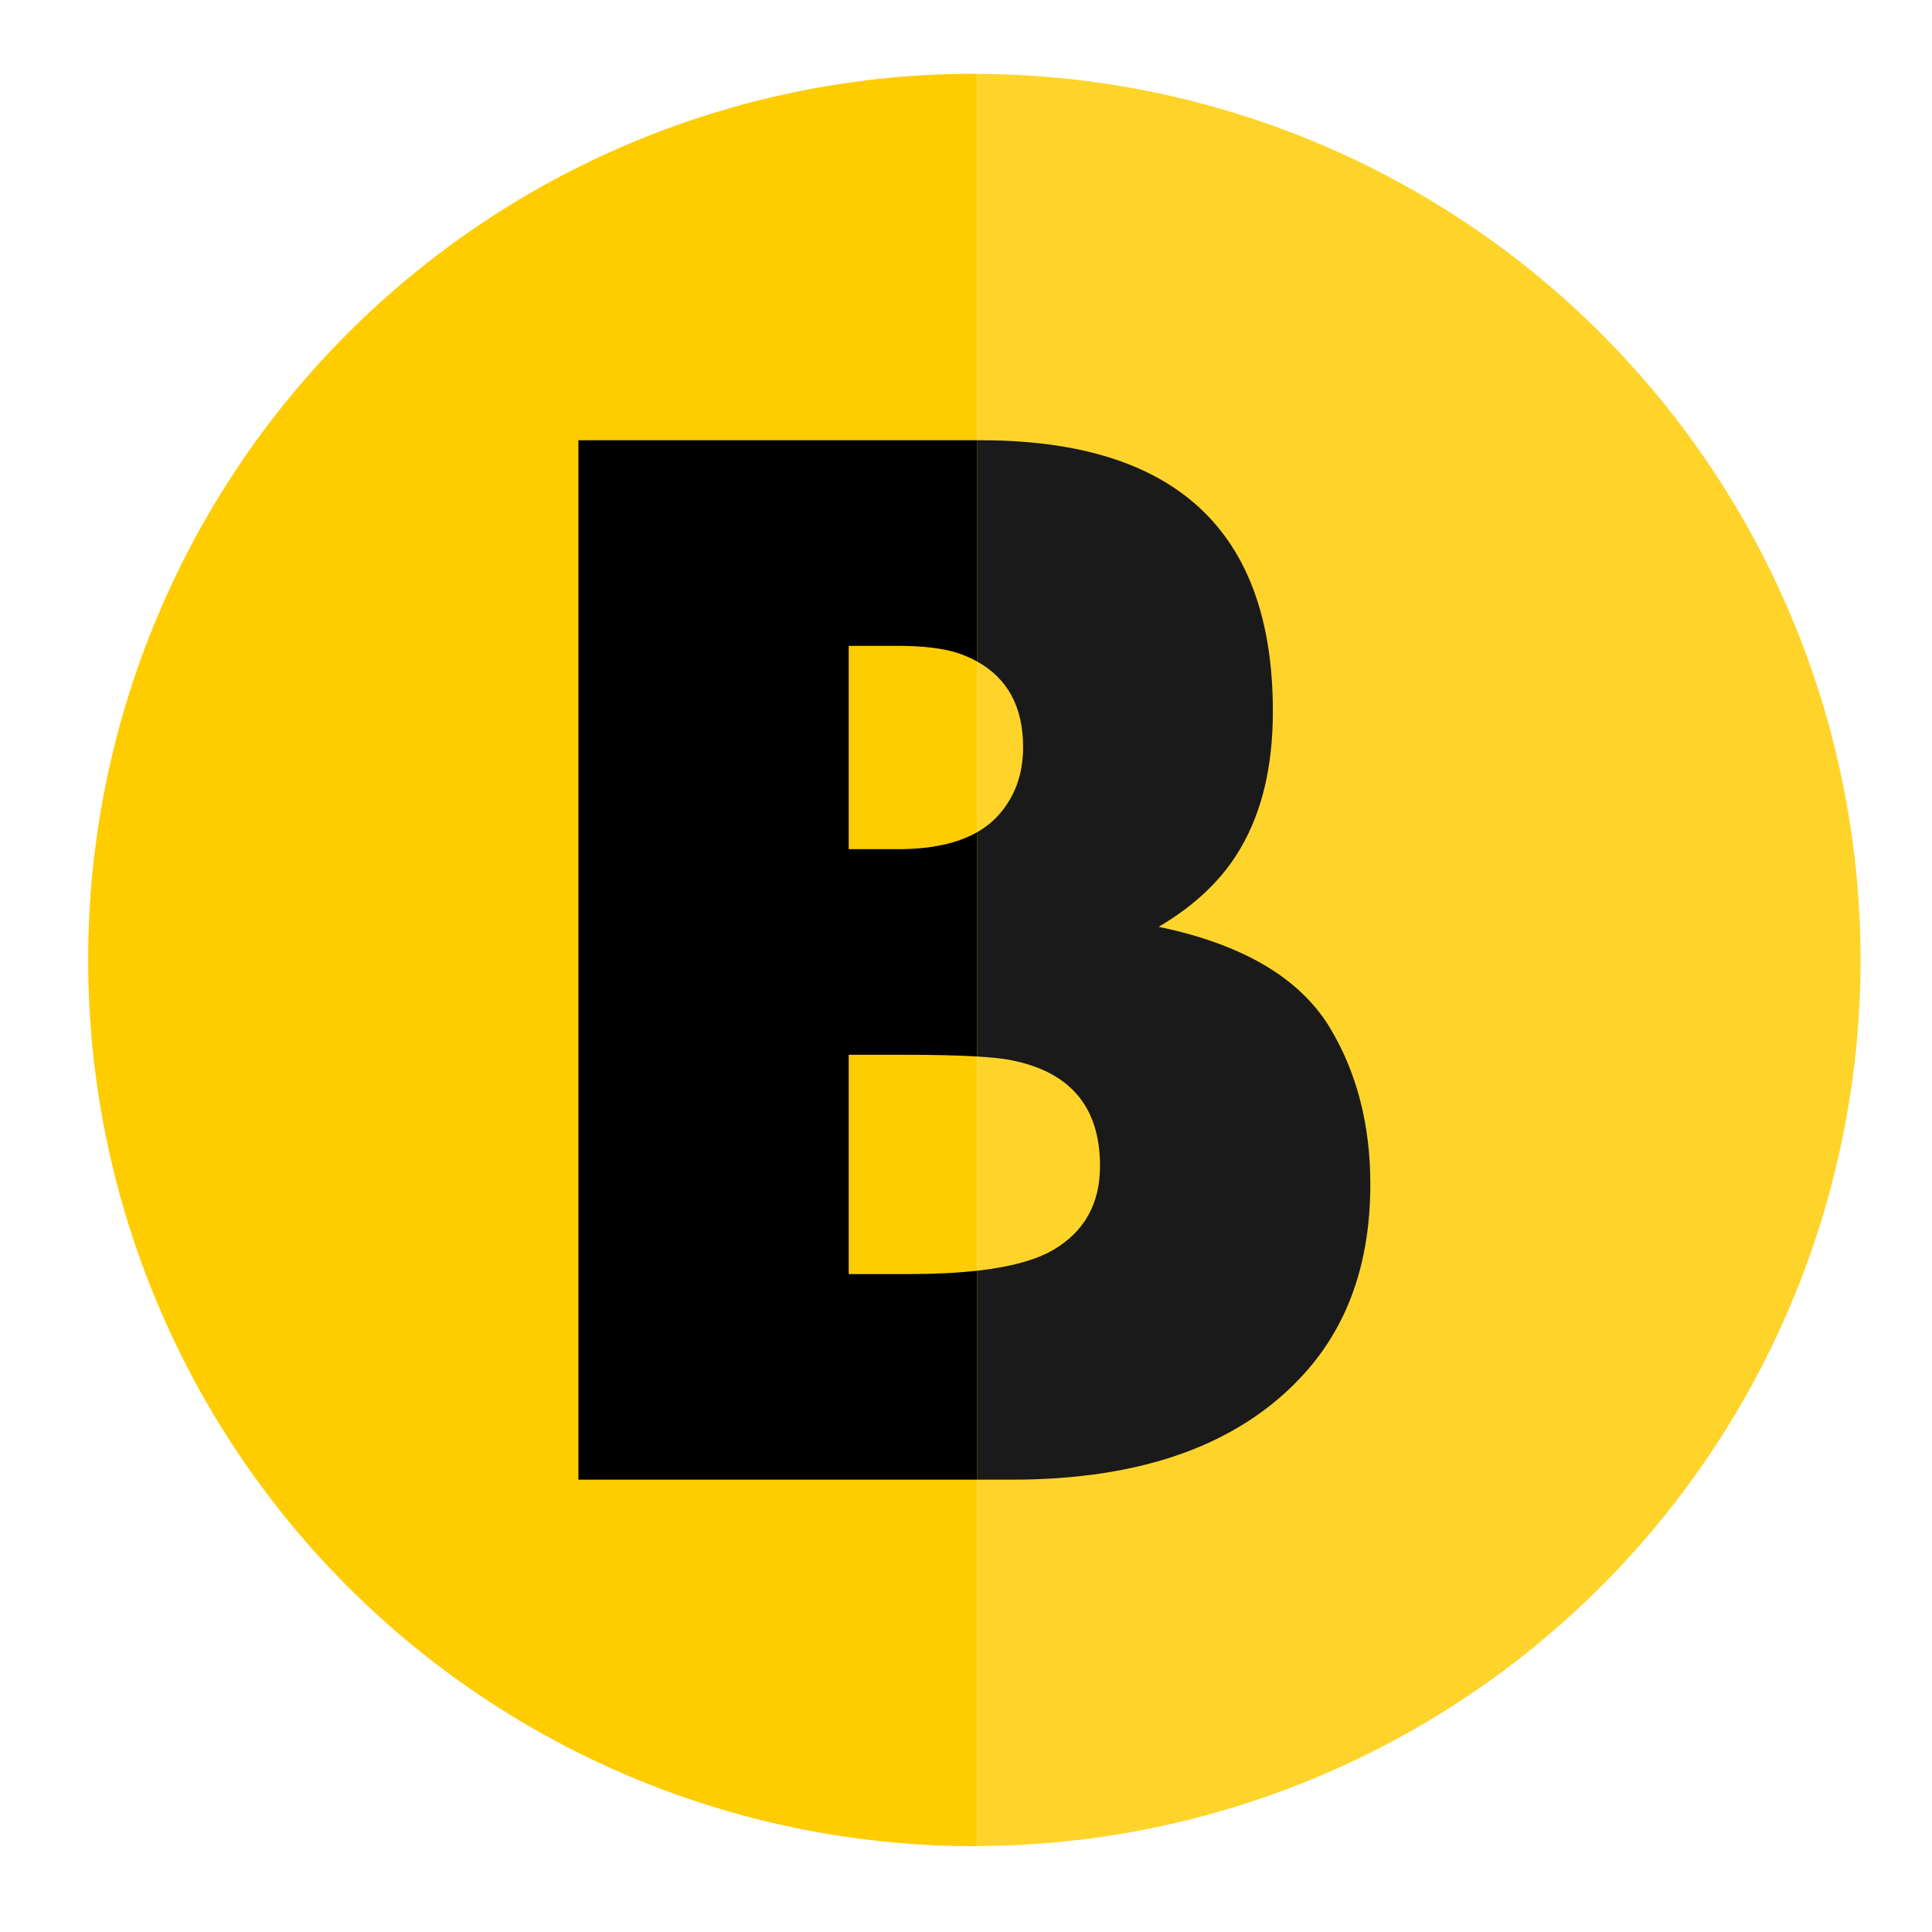 <?xml version="1.0" encoding="UTF-8" standalone="no"?>
<svg
   xmlns:dc="http://purl.org/dc/elements/1.1/"
   xmlns:cc="http://creativecommons.org/ns#"
   xmlns:rdf="http://www.w3.org/1999/02/22-rdf-syntax-ns#"
   xmlns:svg="http://www.w3.org/2000/svg"
   xmlns="http://www.w3.org/2000/svg"
   id="svg8"
   version="1.1"
   viewBox="0 0 210 210"
   height="210mm"
   width="210mm">
  <defs
     id="defs2" />
  <g
     transform="translate(0,-87)"
     id="layer1">
    <path
       transform="matrix(0.265,0,0,0.265,0,87)"
       id="rect4495"
       d="M 400.865 30.312 L 400.865 757.201 A 363.496 363.496 0 0 0 763.154 393.748 A 363.496 363.496 0 0 0 400.865 30.312 z "
       style="opacity:1;fill:#ffd42a;fill-opacity:1;fill-rule:nonzero;stroke:none;stroke-width:19.983;stroke-linecap:round;stroke-linejoin:round;stroke-miterlimit:4;stroke-dasharray:none;stroke-dashoffset:0;stroke-opacity:1" />
    <path
       id="path5303"
       transform="matrix(0.265,0,0,0.265,0,87)"
       d="M 399.658,30.252 A 363.496,363.496 0 0 0 36.162,393.748 363.496,363.496 0 0 0 399.658,757.244 a 363.496,363.496 0 0 0 1.207,-0.043 V 30.312 a 363.496,363.496 0 0 0 -1.207,-0.061 z"
       style="opacity:1;fill:#ffcc00;fill-opacity:1;fill-rule:nonzero;stroke:none;stroke-width:18.898;stroke-linecap:round;stroke-linejoin:round;stroke-miterlimit:4;stroke-dasharray:none;stroke-dashoffset:0;stroke-opacity:1" />
    <path
       id="path5241"
       transform="matrix(0.265,0,0,0.265,0,87)"
       d="m 237.24,180.574 v 426.348 h 163.625 v -85.719 c -8.175,0.923 -17.528,1.387 -28.068,1.387 h -24.676 v -89.955 h 22.801 c 12.206,0 22.177,0.239 29.943,0.715 v -92.051 c -8.125,4.661 -18.93,7.004 -32.441,7.004 h -20.303 v -83.396 h 20.303 c 10.411,0 18.741,1.041 24.988,3.123 2.692,0.961 5.175,2.079 7.453,3.352 v -90.807 z"
       style="font-style:normal;font-variant:normal;font-weight:bold;font-stretch:normal;font-size:169.248px;line-height:105.78px;font-family:Aharoni;-inkscape-font-specification:'Aharoni, Bold';font-variant-ligatures:normal;font-variant-caps:normal;font-variant-numeric:normal;font-feature-settings:normal;text-align:start;letter-spacing:0px;word-spacing:0px;writing-mode:lr-tb;text-anchor:start;fill:#000000;fill-opacity:1;stroke:none;stroke-width:15.992px;stroke-linecap:butt;stroke-linejoin:miter;stroke-opacity:1" />
    <path
       id="path5114"
       transform="matrix(0.265,0,0,0.265,0,87)"
       d="M 400.865 180.574 L 400.865 271.381 C 413.387 278.375 419.648 290.063 419.648 306.447 C 419.648 317.483 416.316 326.75 409.652 334.246 C 407.198 337.008 404.26 339.351 400.865 341.299 L 400.865 433.35 C 405.686 433.645 409.667 434.031 412.777 434.51 C 438.389 438.883 451.195 453.457 451.195 478.236 C 451.195 493.645 444.845 505.098 432.143 512.594 C 425.083 516.777 414.655 519.646 400.865 521.203 L 400.865 606.922 L 414.963 606.922 C 468.686 606.922 508.666 592.45 534.902 563.506 C 553.018 543.516 562.076 517.591 562.076 485.732 C 562.076 461.161 556.455 439.611 545.211 421.078 C 532.717 400.88 509.396 387.24 475.246 380.16 C 490.447 371.206 501.69 360.38 508.979 347.678 C 517.724 332.685 522.098 314.048 522.098 291.768 C 522.098 217.638 482.116 180.574 402.156 180.574 L 400.865 180.574 z "
       style="opacity:1;fill:#1a1a1a;fill-opacity:1;fill-rule:nonzero;stroke:none;stroke-width:19.983;stroke-linecap:round;stroke-linejoin:round;stroke-miterlimit:4;stroke-dasharray:none;stroke-dashoffset:0;stroke-opacity:1" />
  </g>
</svg>
